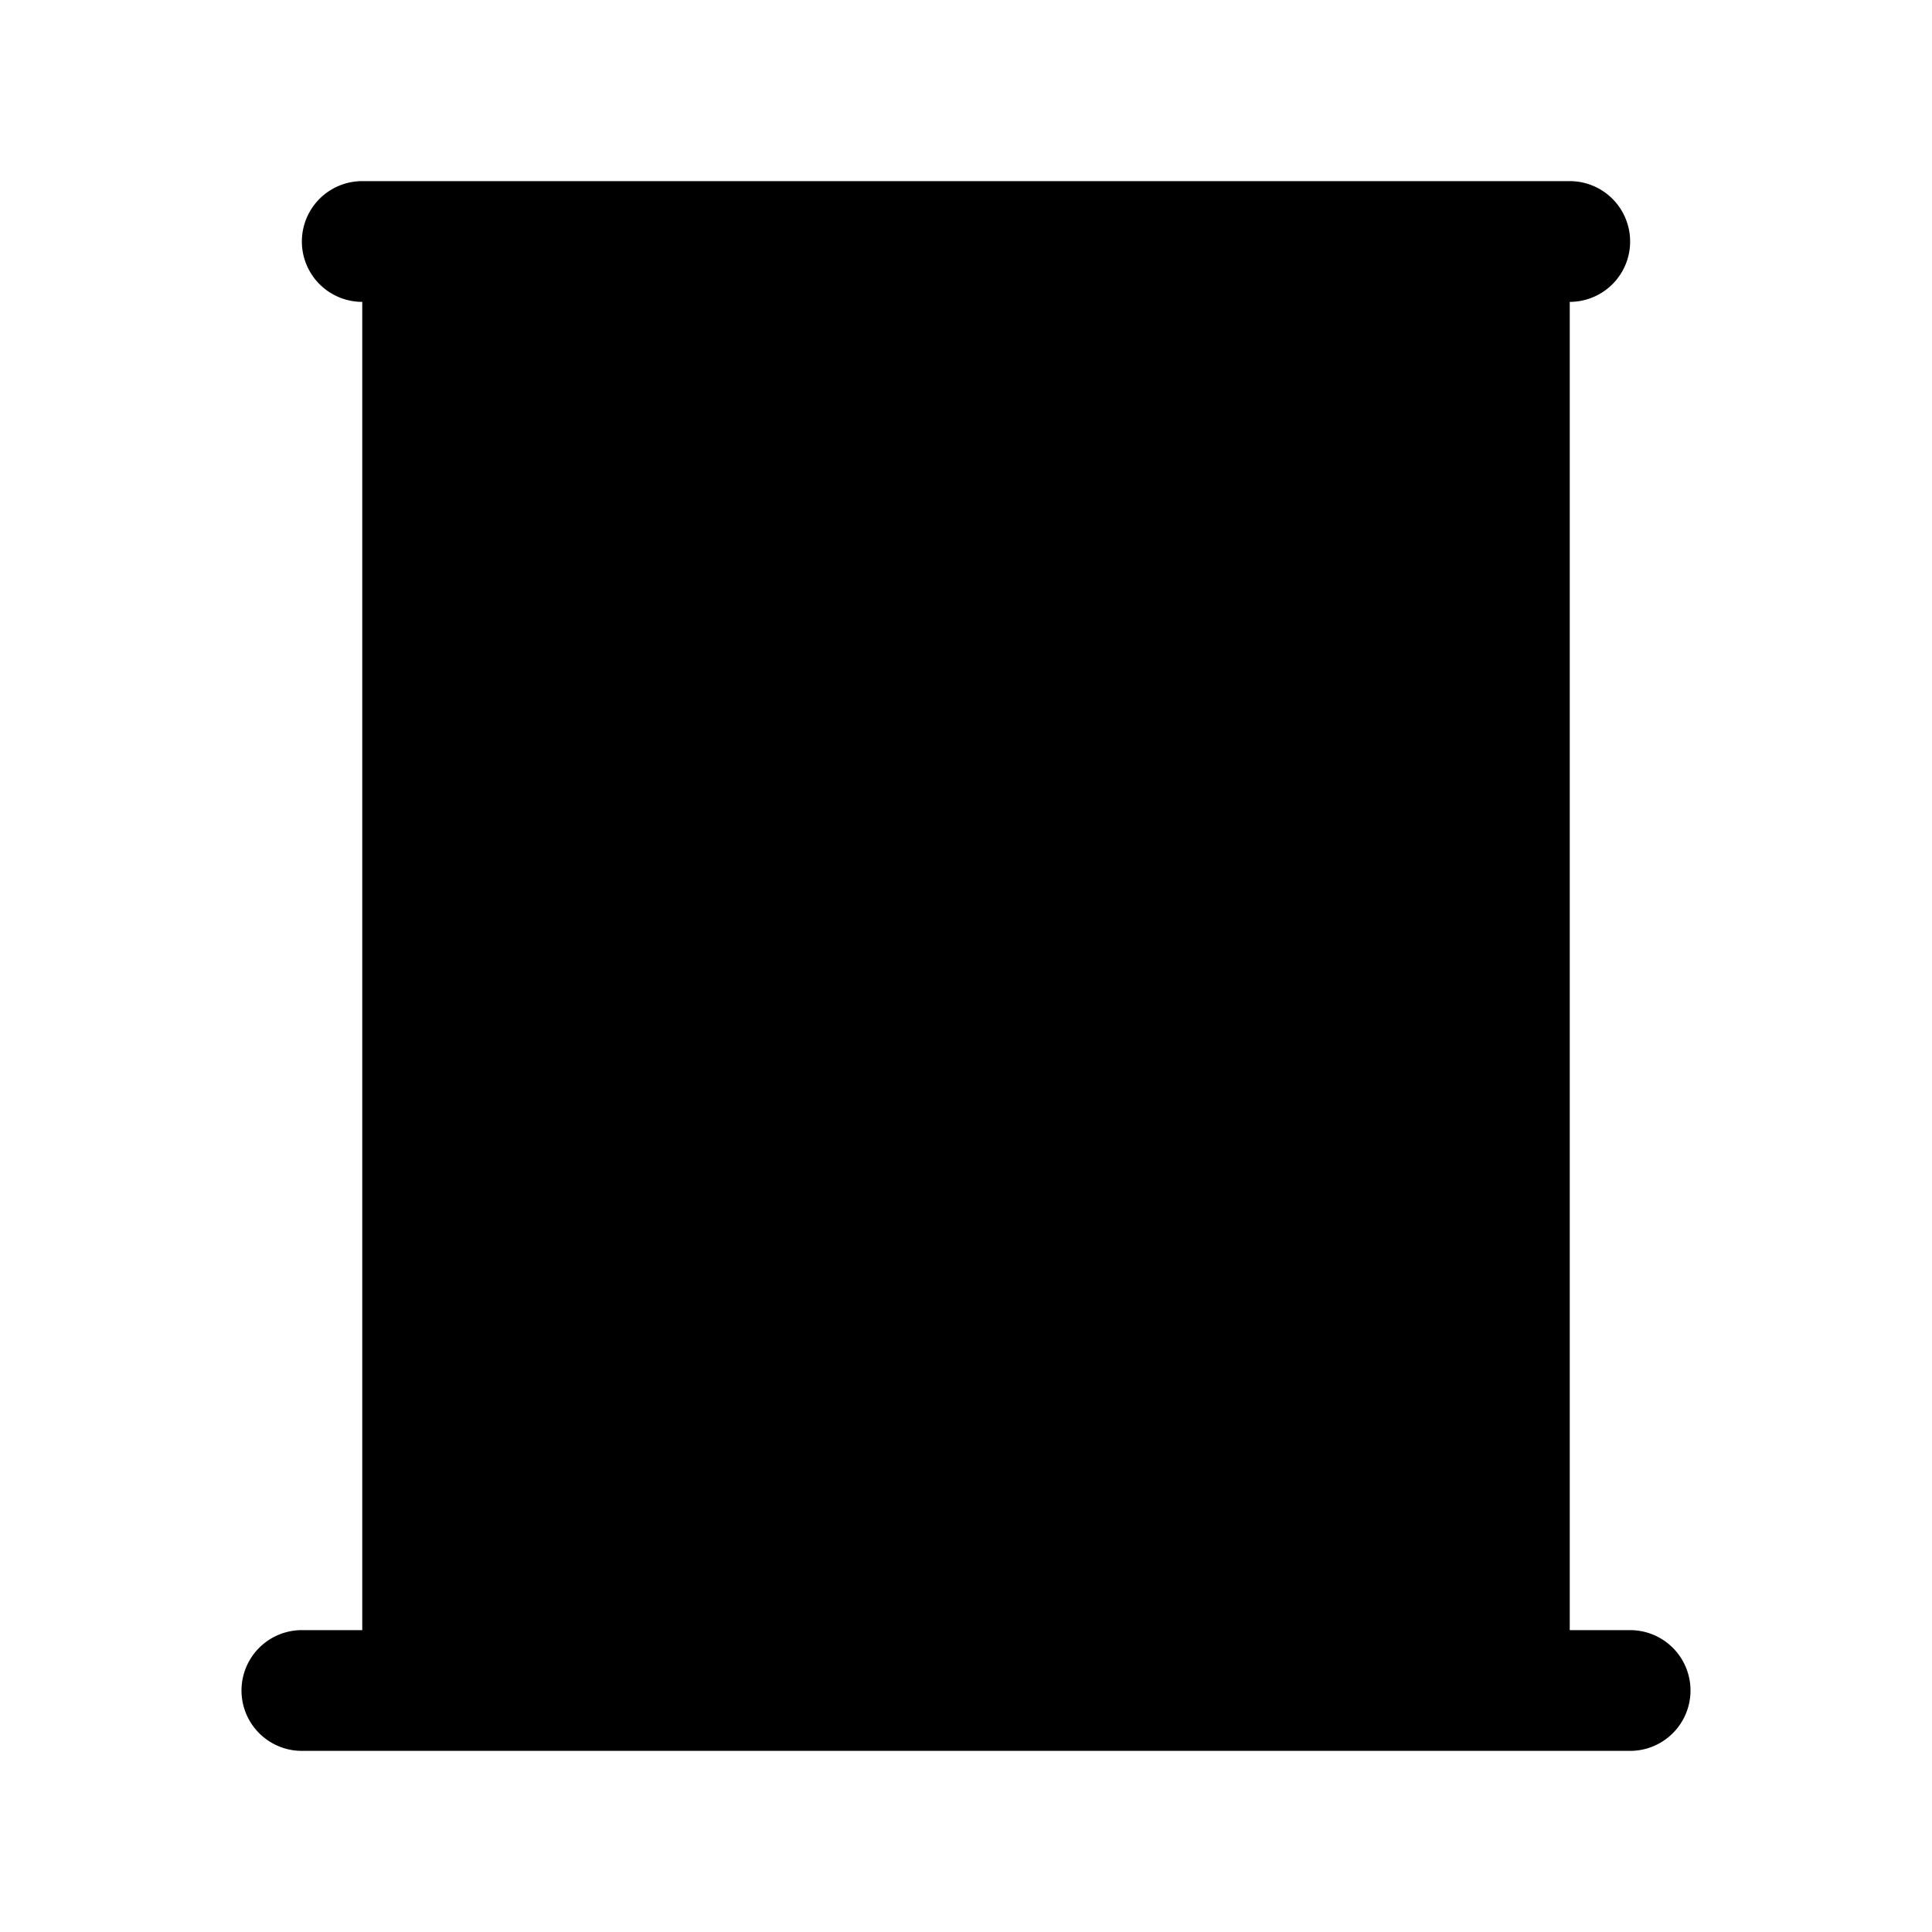 <svg xmlns="http://www.w3.org/2000/svg" viewBox="0 0 24 24" fill="currentColor" class="w-5 h-5"><path fill-rule="evenodd" d="M4.5 2.25a.75.75 0 0 0 0 1.5v16.5h-.75a.75.75 0 0 0 0 1.5h16.5a.75.75 0 0 0 0-1.5h-.75V3.75a.75.75 0 0 0 0-1.5h-15Z" clip-rule="evenodd" /></svg>